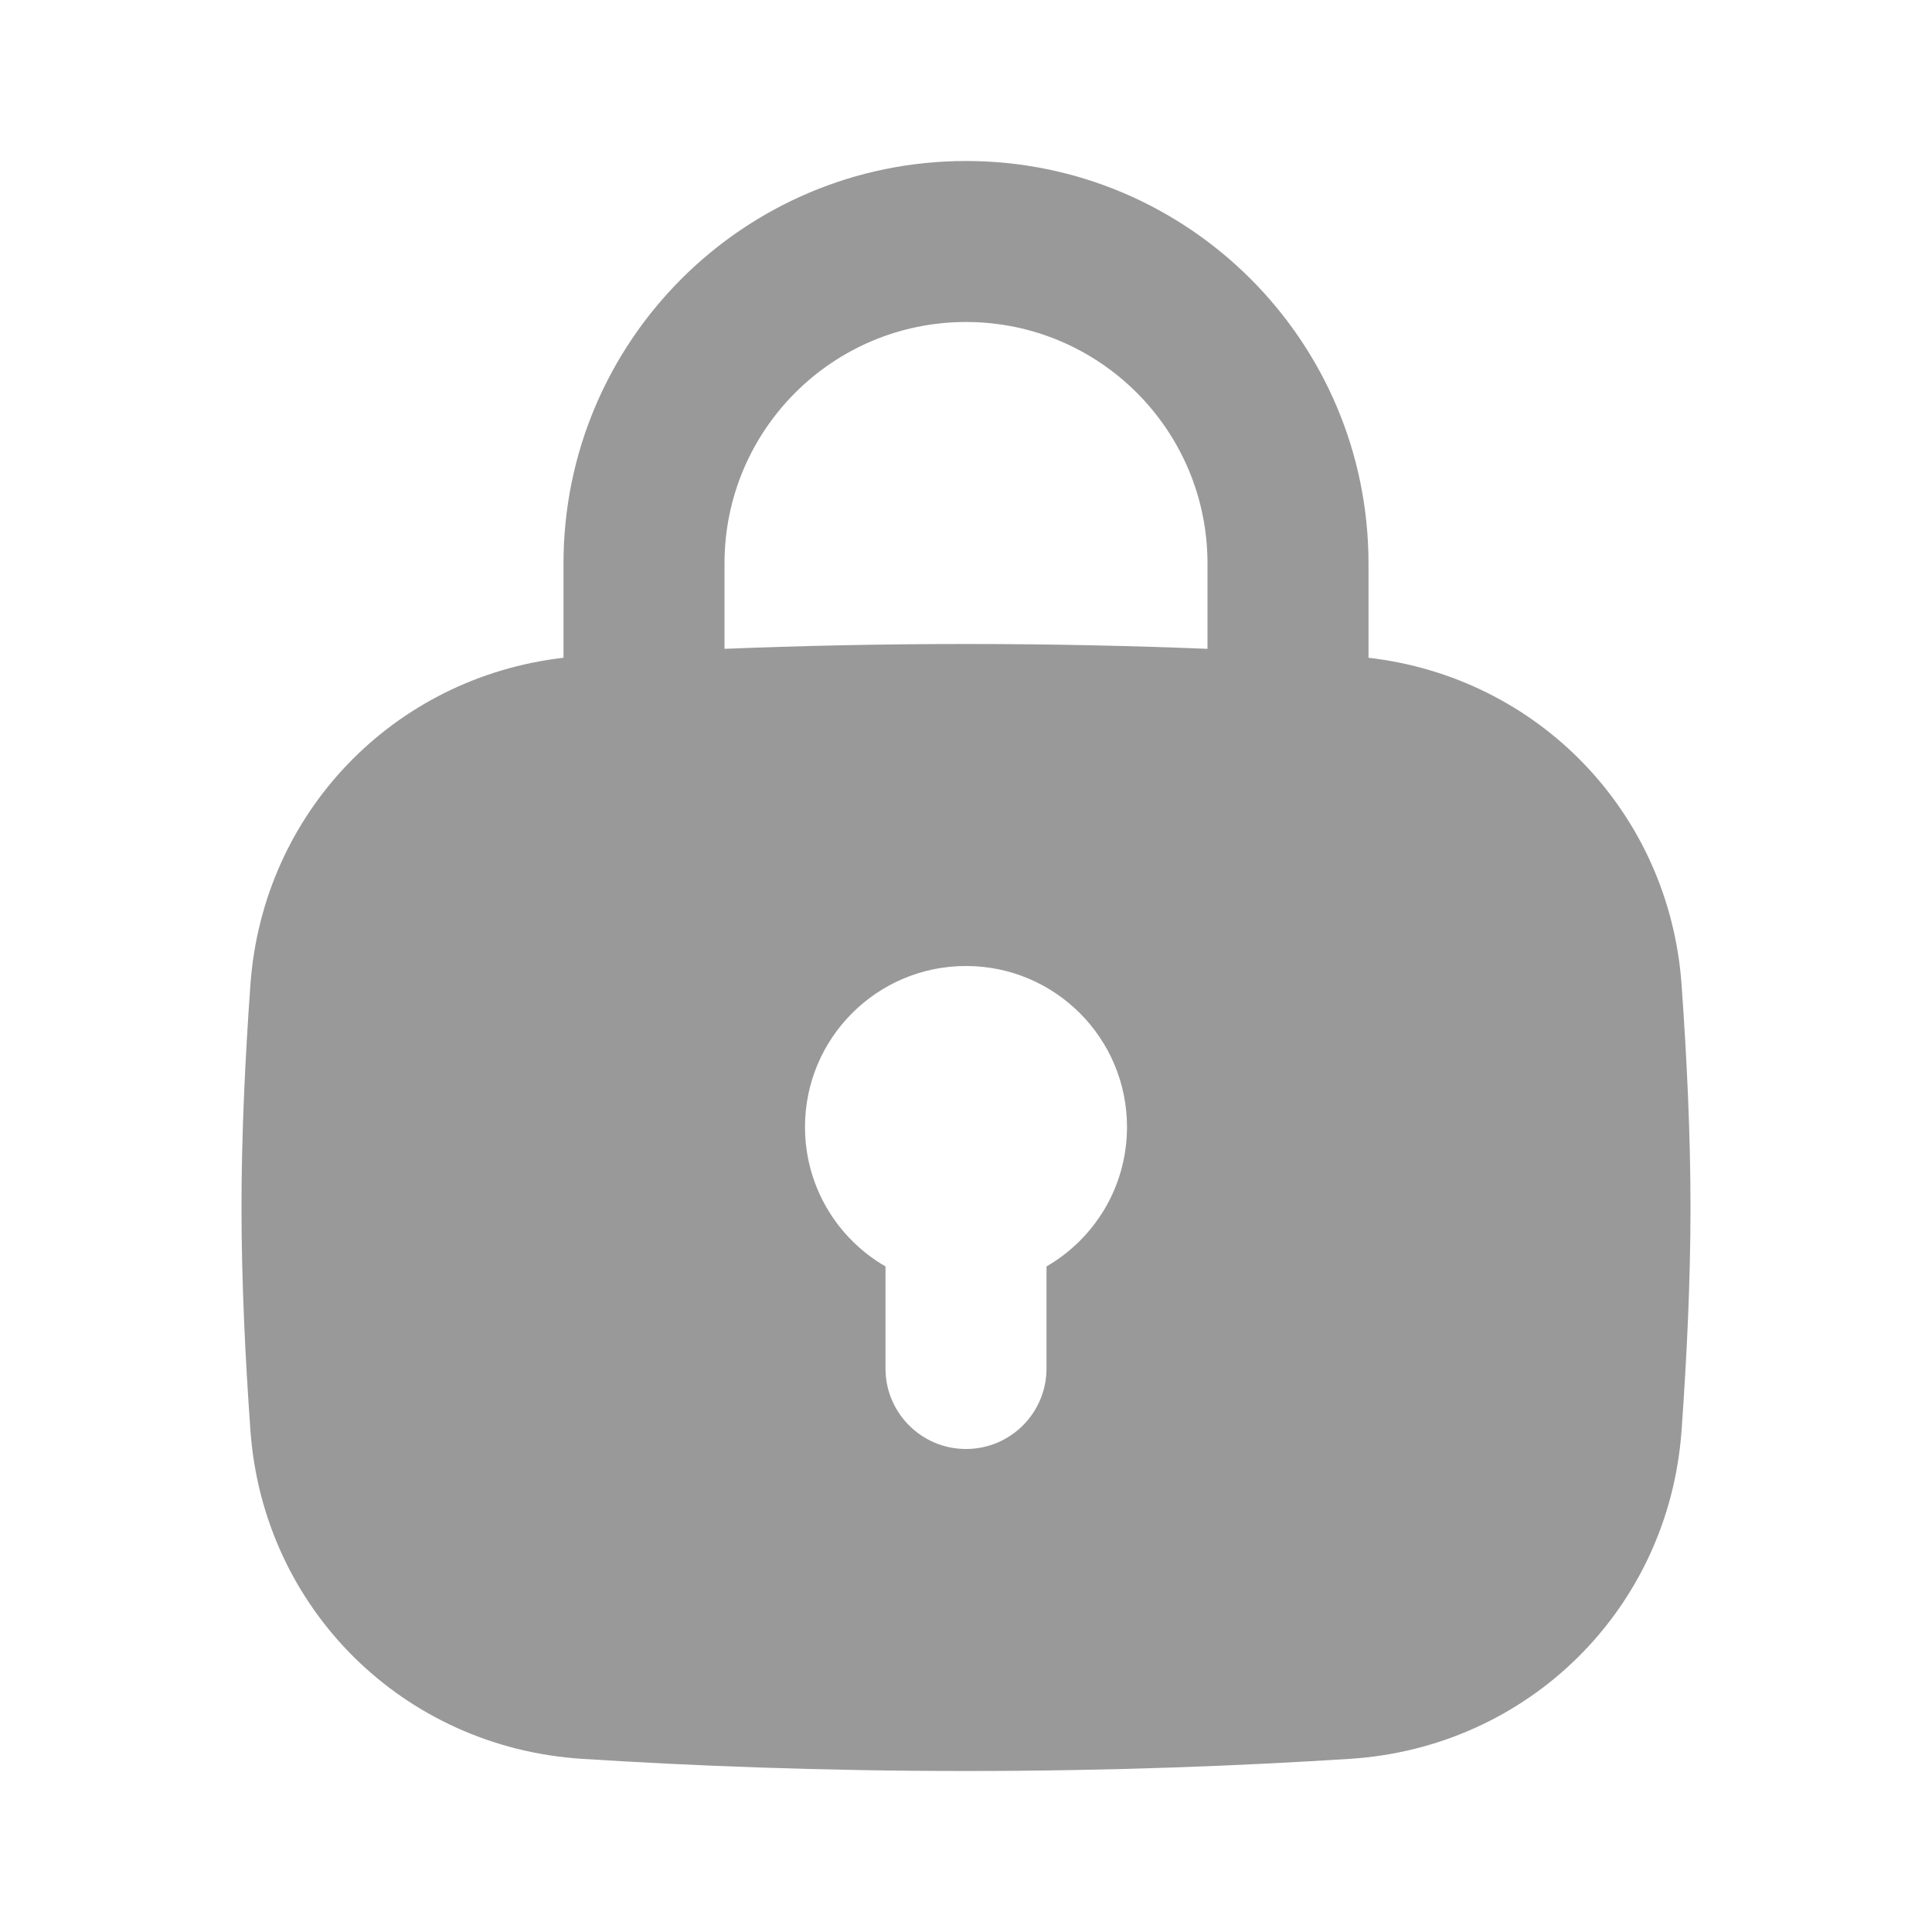 <svg width="24" height="24" viewBox="0 0 24 24" fill="none" xmlns="http://www.w3.org/2000/svg">
<path fill-rule="evenodd" clip-rule="evenodd" d="M12 2C9.239 2 7 4.239 7 7V8.171C4.894 8.413 3.266 10.09 3.111 12.229C3.047 13.123 3 14.085 3 15C3 15.915 3.047 16.877 3.111 17.771C3.271 19.988 5.014 21.708 7.232 21.849C8.558 21.934 10.18 22 12 22C13.82 22 15.442 21.934 16.768 21.849C18.986 21.708 20.729 19.988 20.889 17.771C20.953 16.877 21 15.915 21 15C21 14.085 20.953 13.123 20.889 12.229C20.734 10.09 19.107 8.413 17 8.171V7C17 4.239 14.761 2 12 2ZM15 8.06V7C15 5.343 13.657 4 12 4C10.343 4 9 5.343 9 7V8.06C9.917 8.023 10.924 8 12 8C13.076 8 14.083 8.023 15 8.06ZM13 15.732C13.598 15.387 14 14.74 14 14C14 12.895 13.105 12 12 12C10.895 12 10 12.895 10 14C10 14.74 10.402 15.387 11 15.732V17C11 17.552 11.448 18 12 18C12.552 18 13 17.552 13 17V15.732Z" fill="black" fill-opacity="0.4"/>
</svg>
